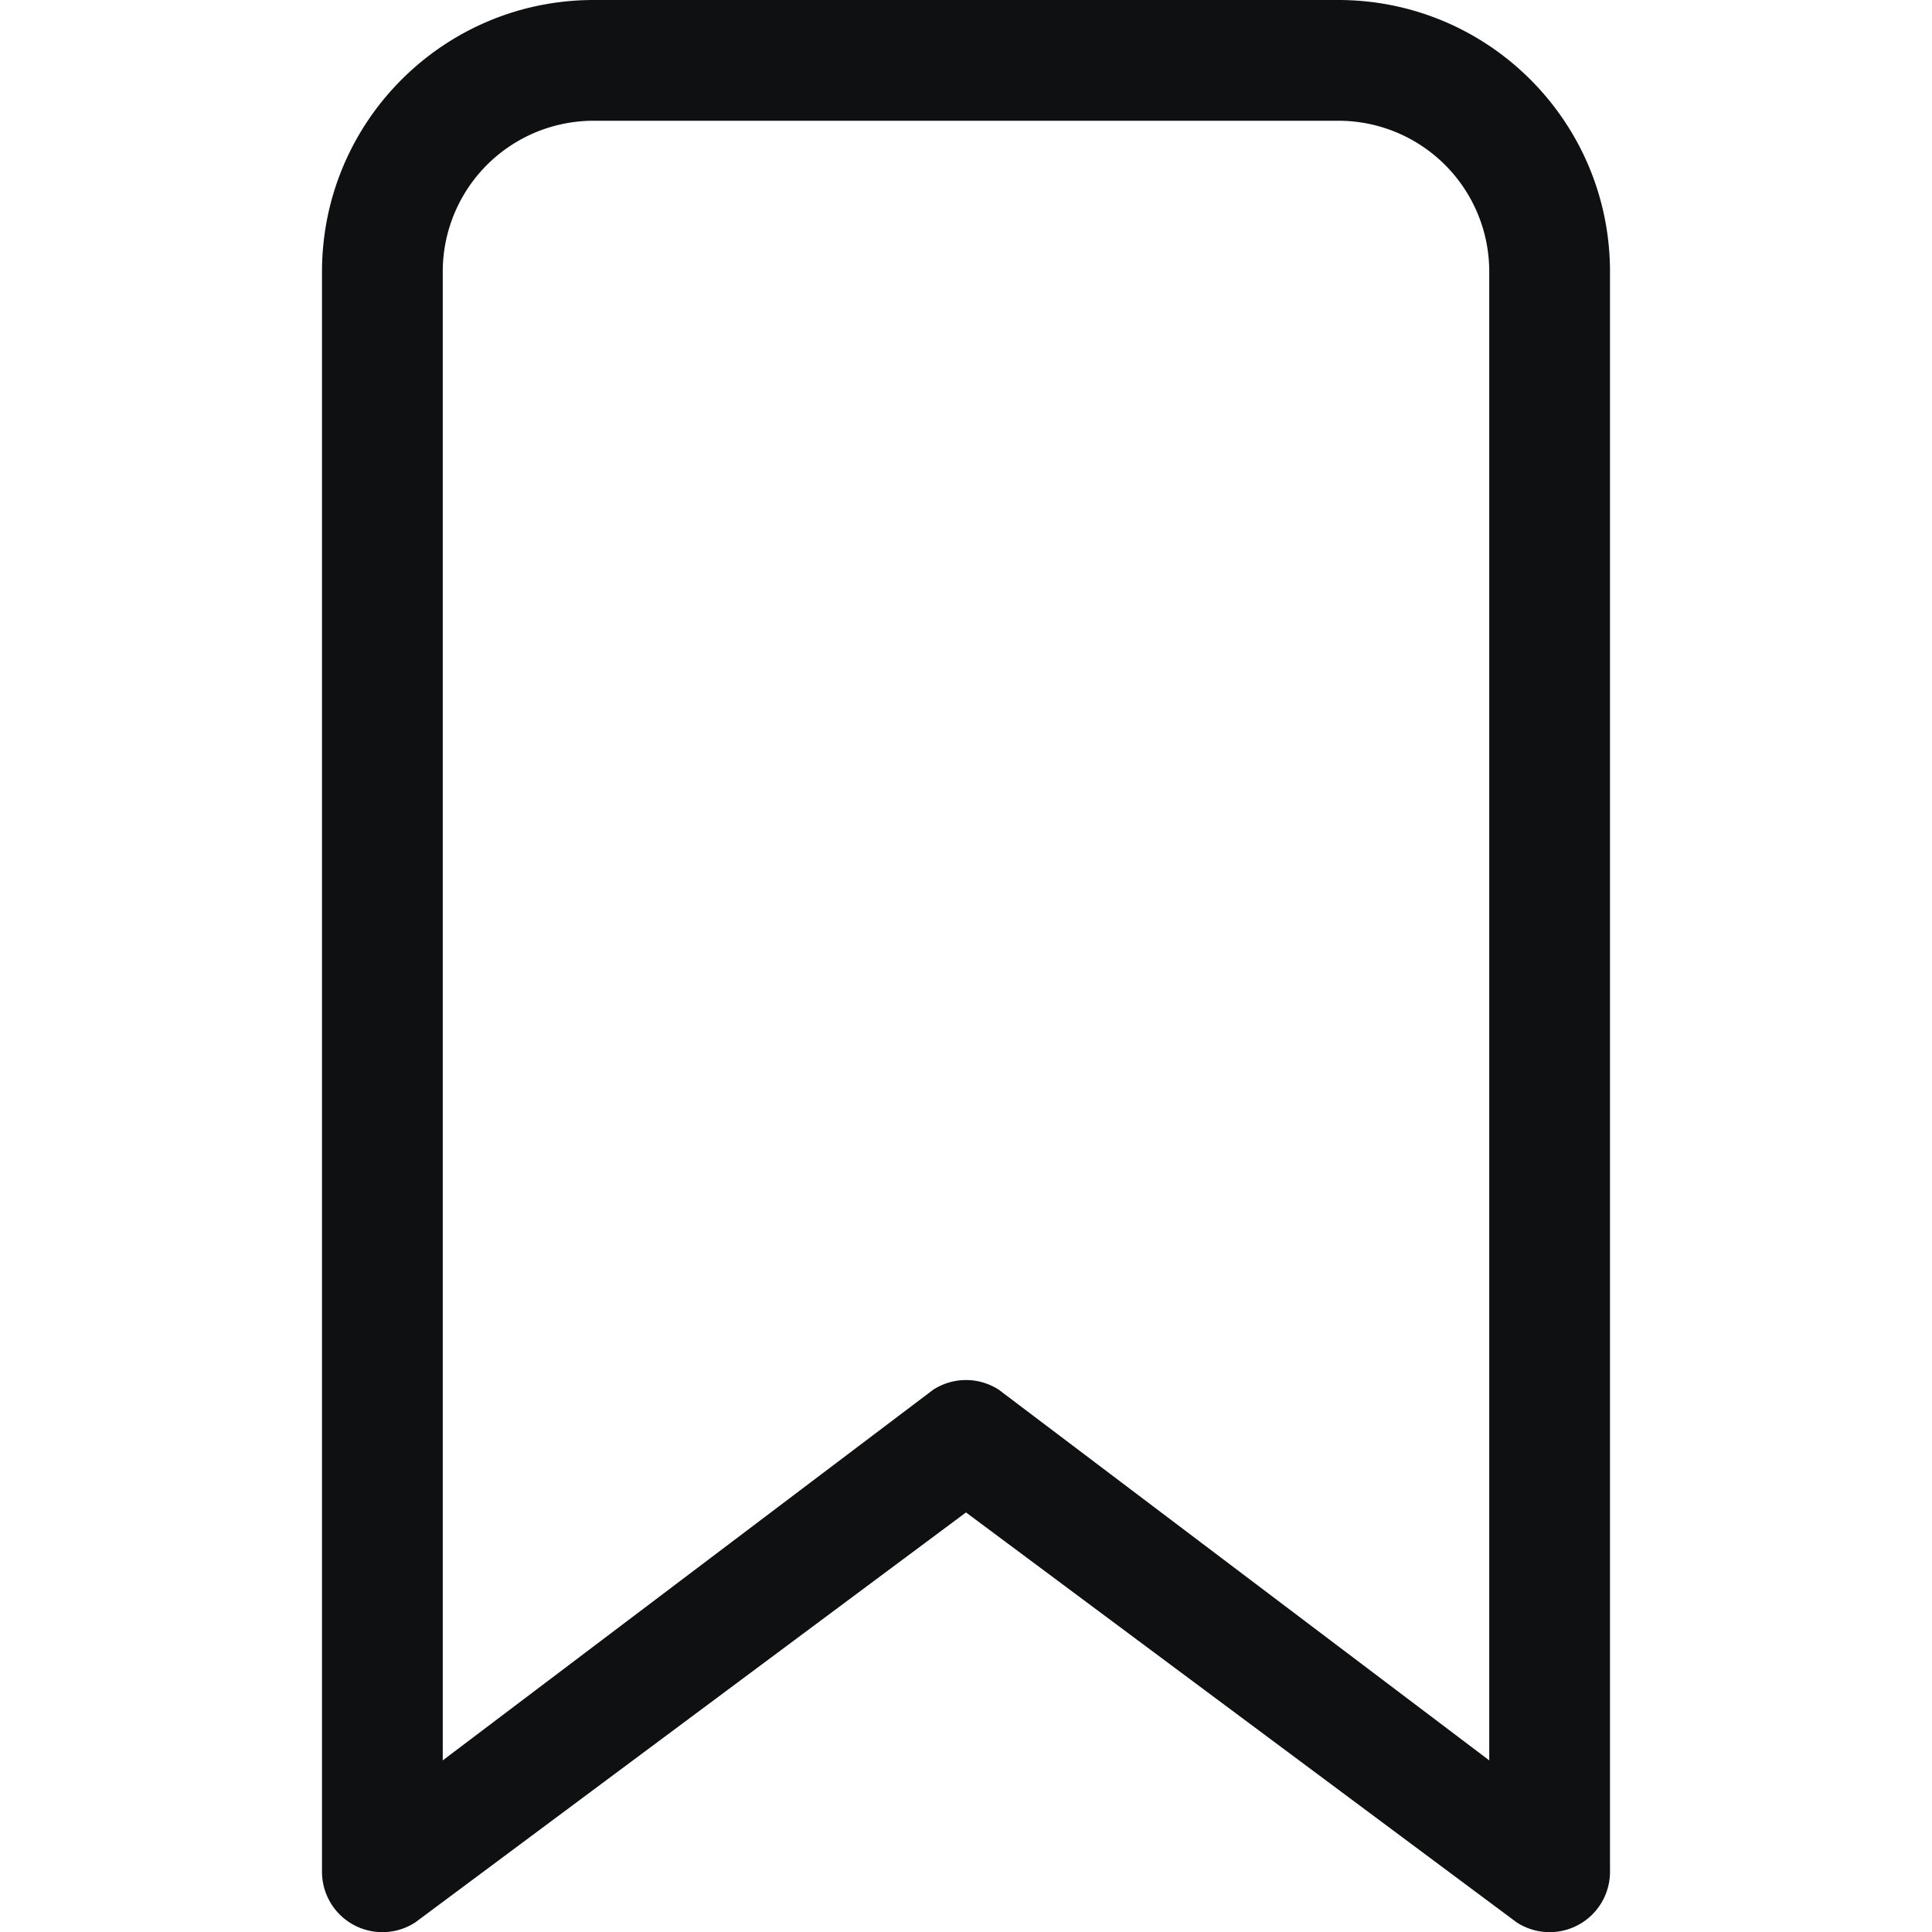 <svg xmlns="http://www.w3.org/2000/svg" fill="none" viewBox="0 0 12 12"><path fill="#0E1011" fill-rule="evenodd" d="M3.688.75a.937.937 0 0 0-.938.938v9.246l3.046-2.302a.375.375 0 0 1 .408 0l3.046 2.302V1.688A.937.937 0 0 0 8.312.75H3.689ZM2 1.688C2 .755 2.756 0 3.688 0h4.624C9.245 0 10 .756 10 1.688v9.937a.375.375 0 0 1-.58.315L6 9.394 2.58 11.94a.375.375 0 0 1-.58-.315V1.687Z" clip-rule="evenodd"/></svg>